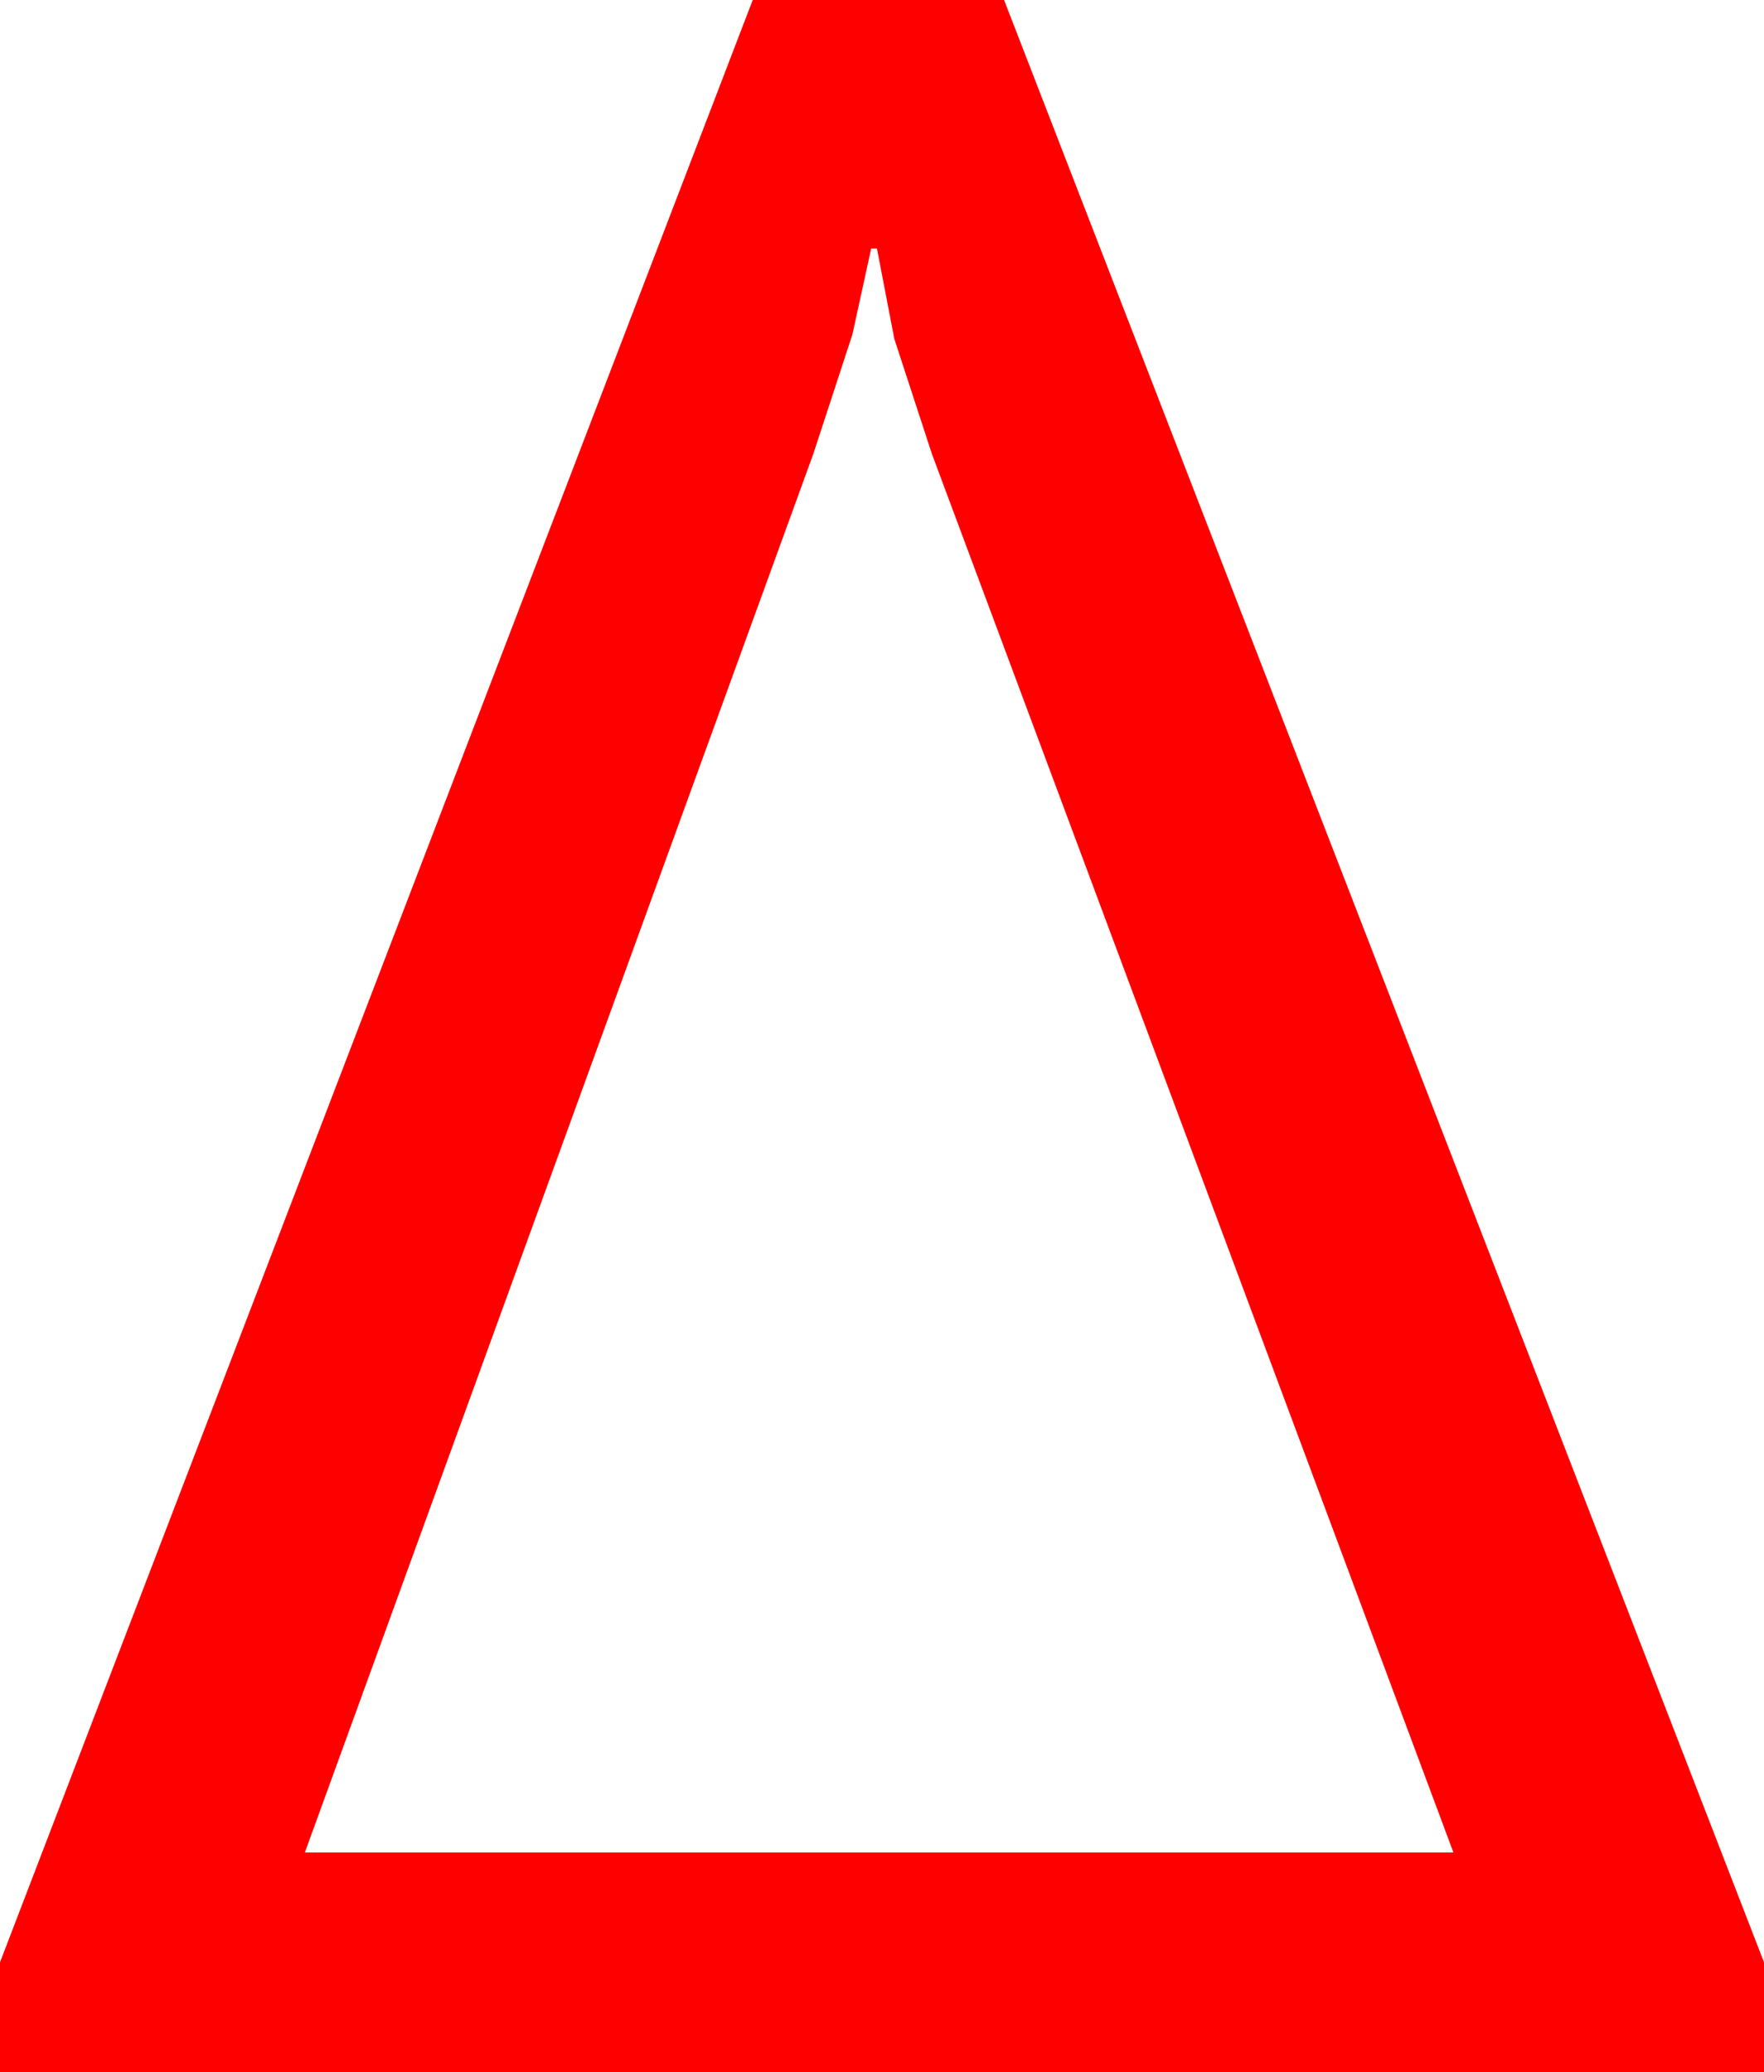 <?xml version="1.0" encoding="utf-8"?>
<!DOCTYPE svg PUBLIC "-//W3C//DTD SVG 1.1//EN" "http://www.w3.org/Graphics/SVG/1.1/DTD/svg11.dtd">
<svg width="35.771" height="42.012" xmlns="http://www.w3.org/2000/svg" xmlns:xlink="http://www.w3.org/1999/xlink" xmlns:xml="http://www.w3.org/XML/1998/namespace" version="1.1">
  <g>
    <g>
      <path style="fill:#FF0000;fill-opacity:1" d="M17.666,5.039L17.285,6.782 16.494,9.199 6.182,37.559 29.473,37.559 18.896,9.199 18.135,6.87 17.783,5.039 17.666,5.039z M15.264,0L20.361,0 35.771,39.785 35.771,42.012 0,42.012 0,39.785 15.264,0z" />
    </g>
  </g>
</svg>